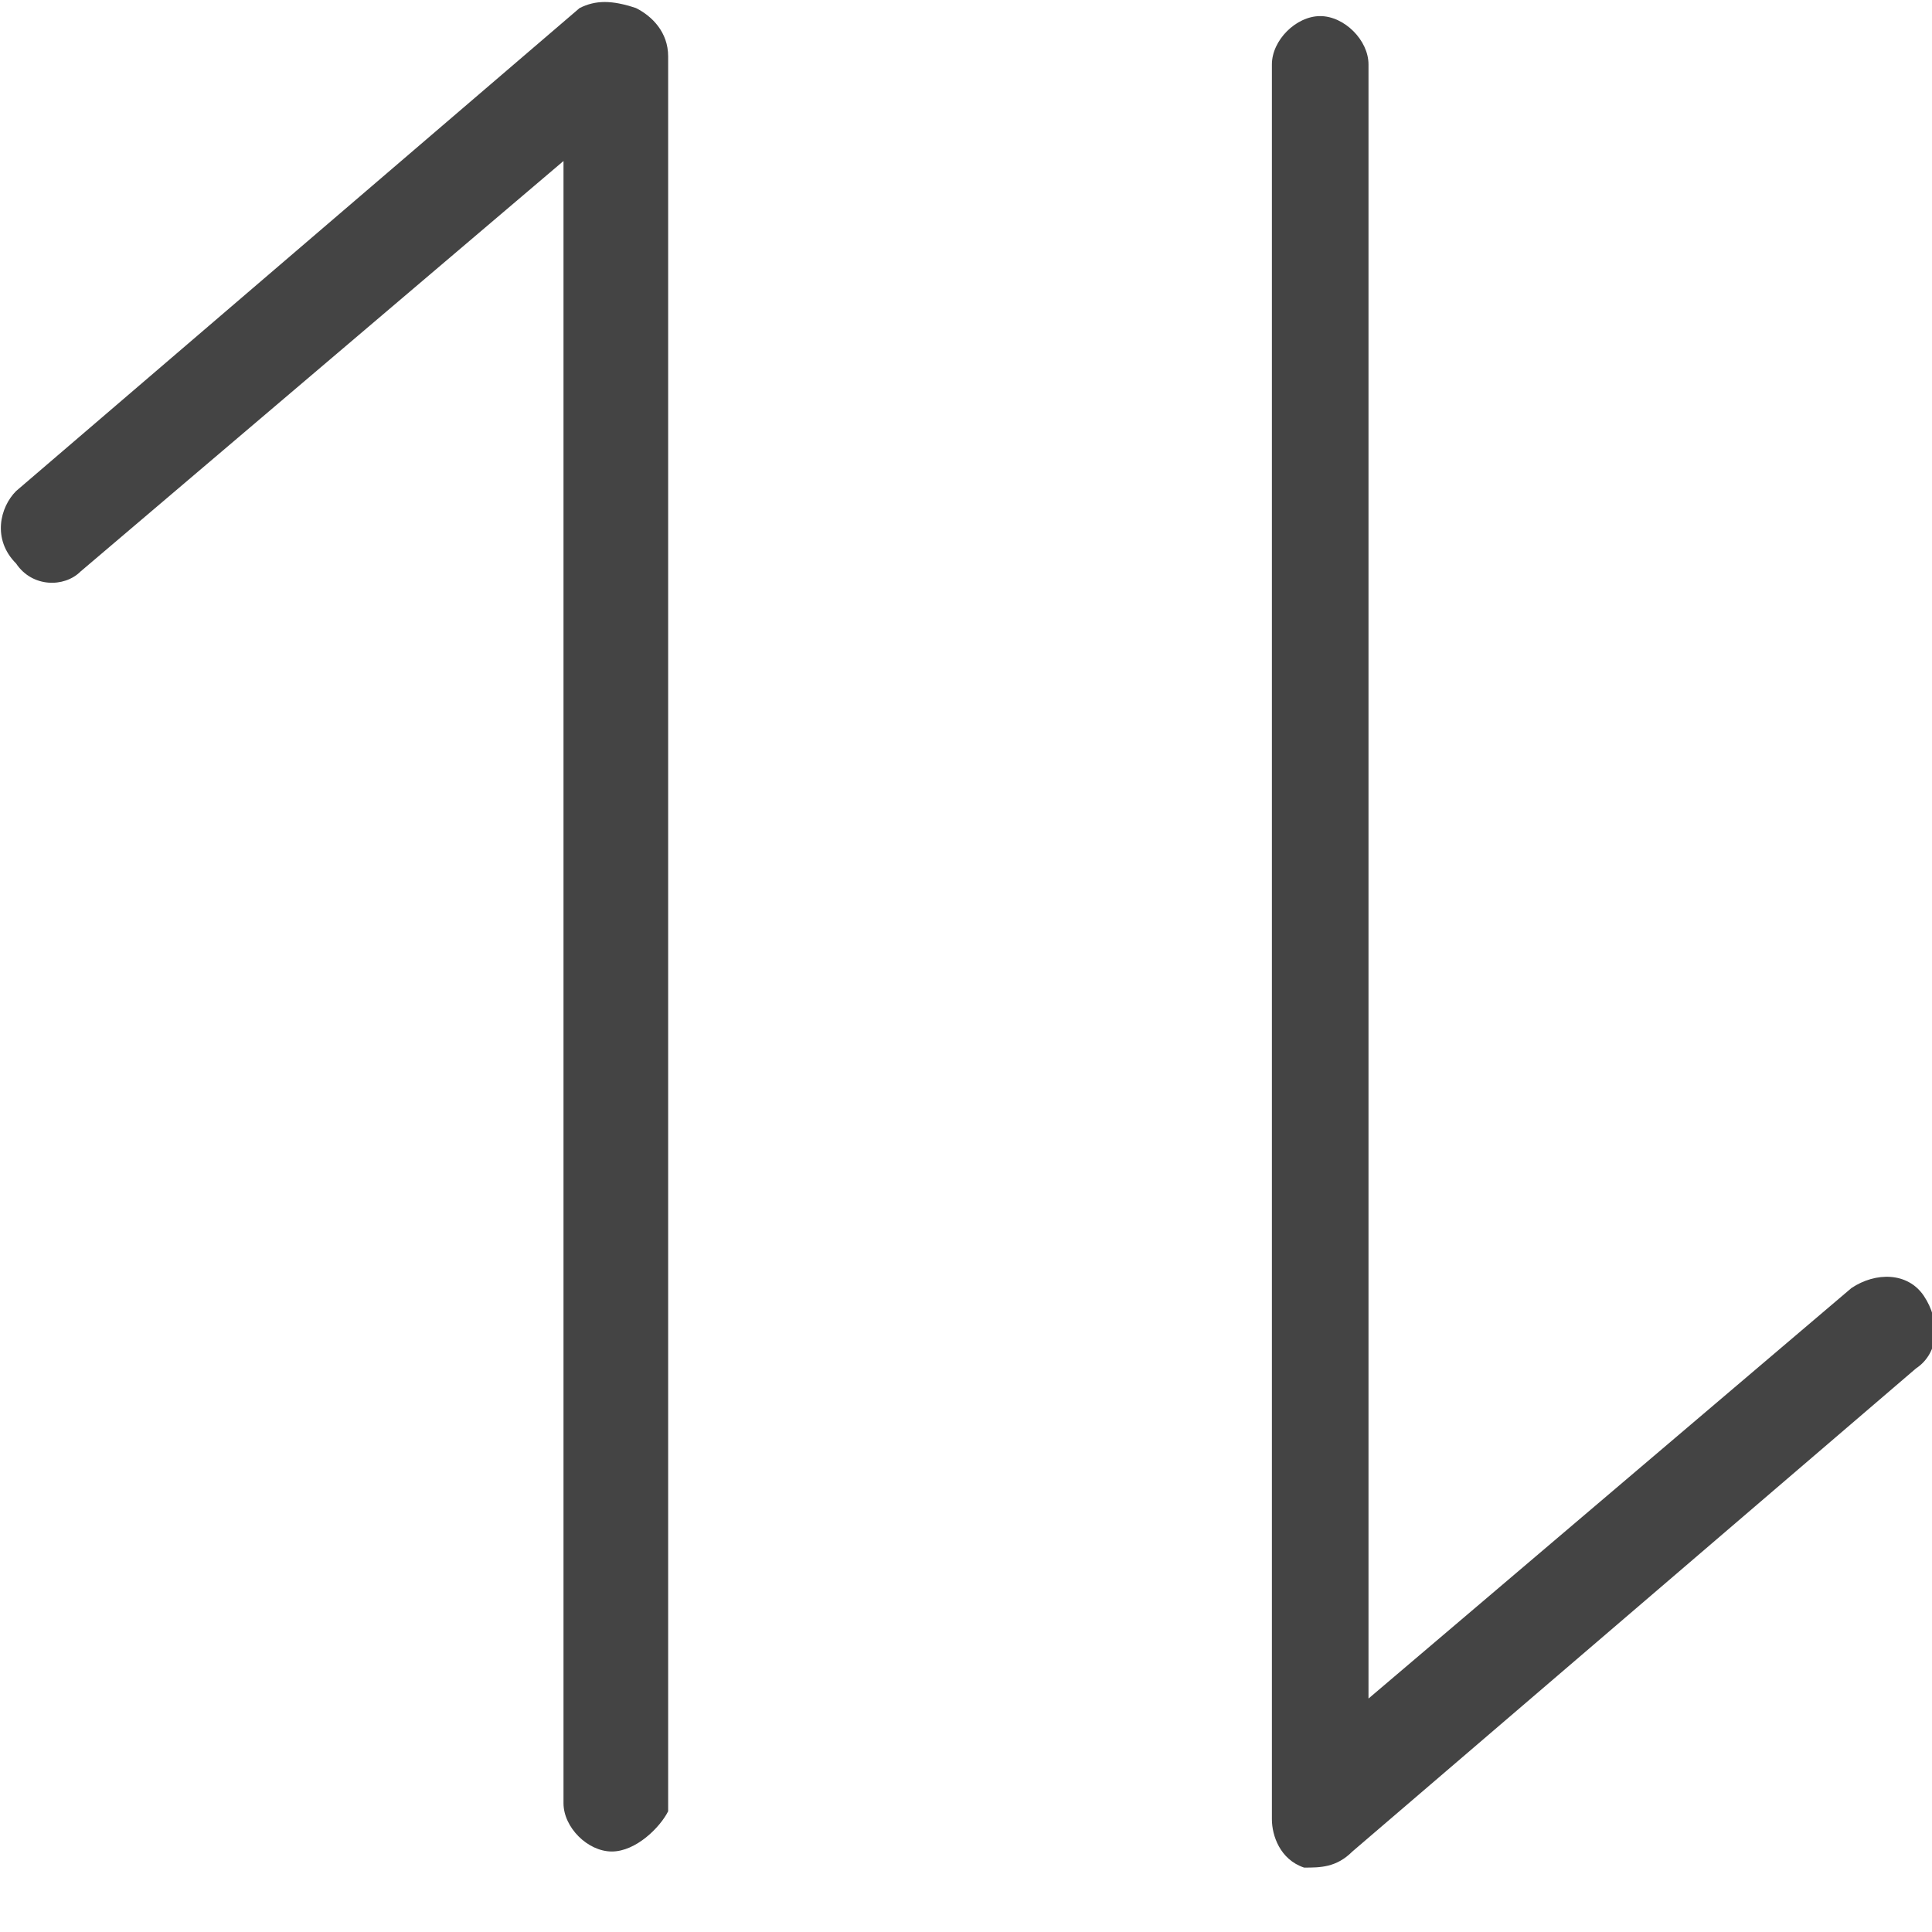 <?xml version="1.0" encoding="utf-8"?>
<!-- Generator: Adobe Illustrator 18.0.0, SVG Export Plug-In . SVG Version: 6.00 Build 0)  -->
<!DOCTYPE svg PUBLIC "-//W3C//DTD SVG 1.1//EN" "http://www.w3.org/Graphics/SVG/1.1/DTD/svg11.dtd">
<svg version="1.1" id="图层_1" xmlns="http://www.w3.org/2000/svg" xmlns:xlink="http://www.w3.org/1999/xlink" x="0px" y="0px"
	 viewBox="0 0 24 24" enable-background="new 0 0 24 24" xml:space="preserve">
<title>icon-paixu</title>
<desc>Created with Sketch.</desc>
<g id="Symbols">
	<g id="icon-paixu">
		<path fill="#444444" d="M7.6,23C7.3,23,7,22.7,7,22.4V2L1,7.1C0.8,7.3,0.4,7.3,0.2,7C-0.1,6.7,0,6.3,0.2,6.1l7-6
			C7.4,0,7.6,0,7.9,0.1c0.2,0.1,0.4,0.3,0.4,0.6v21.8C8.2,22.7,7.9,23,7.6,23L7.6,23z M16.8,23l7-6c0.3-0.2,0.3-0.6,0.1-0.9
			c-0.2-0.3-0.6-0.3-0.9-0.1l-6,5.1V0.8c0-0.3-0.3-0.6-0.6-0.6c-0.3,0-0.6,0.3-0.6,0.6v21.8c0,0.2,0.1,0.5,0.4,0.6
			C16.4,23.2,16.6,23.2,16.8,23L16.8,23z"/>
	</g>
</g>
</svg>
